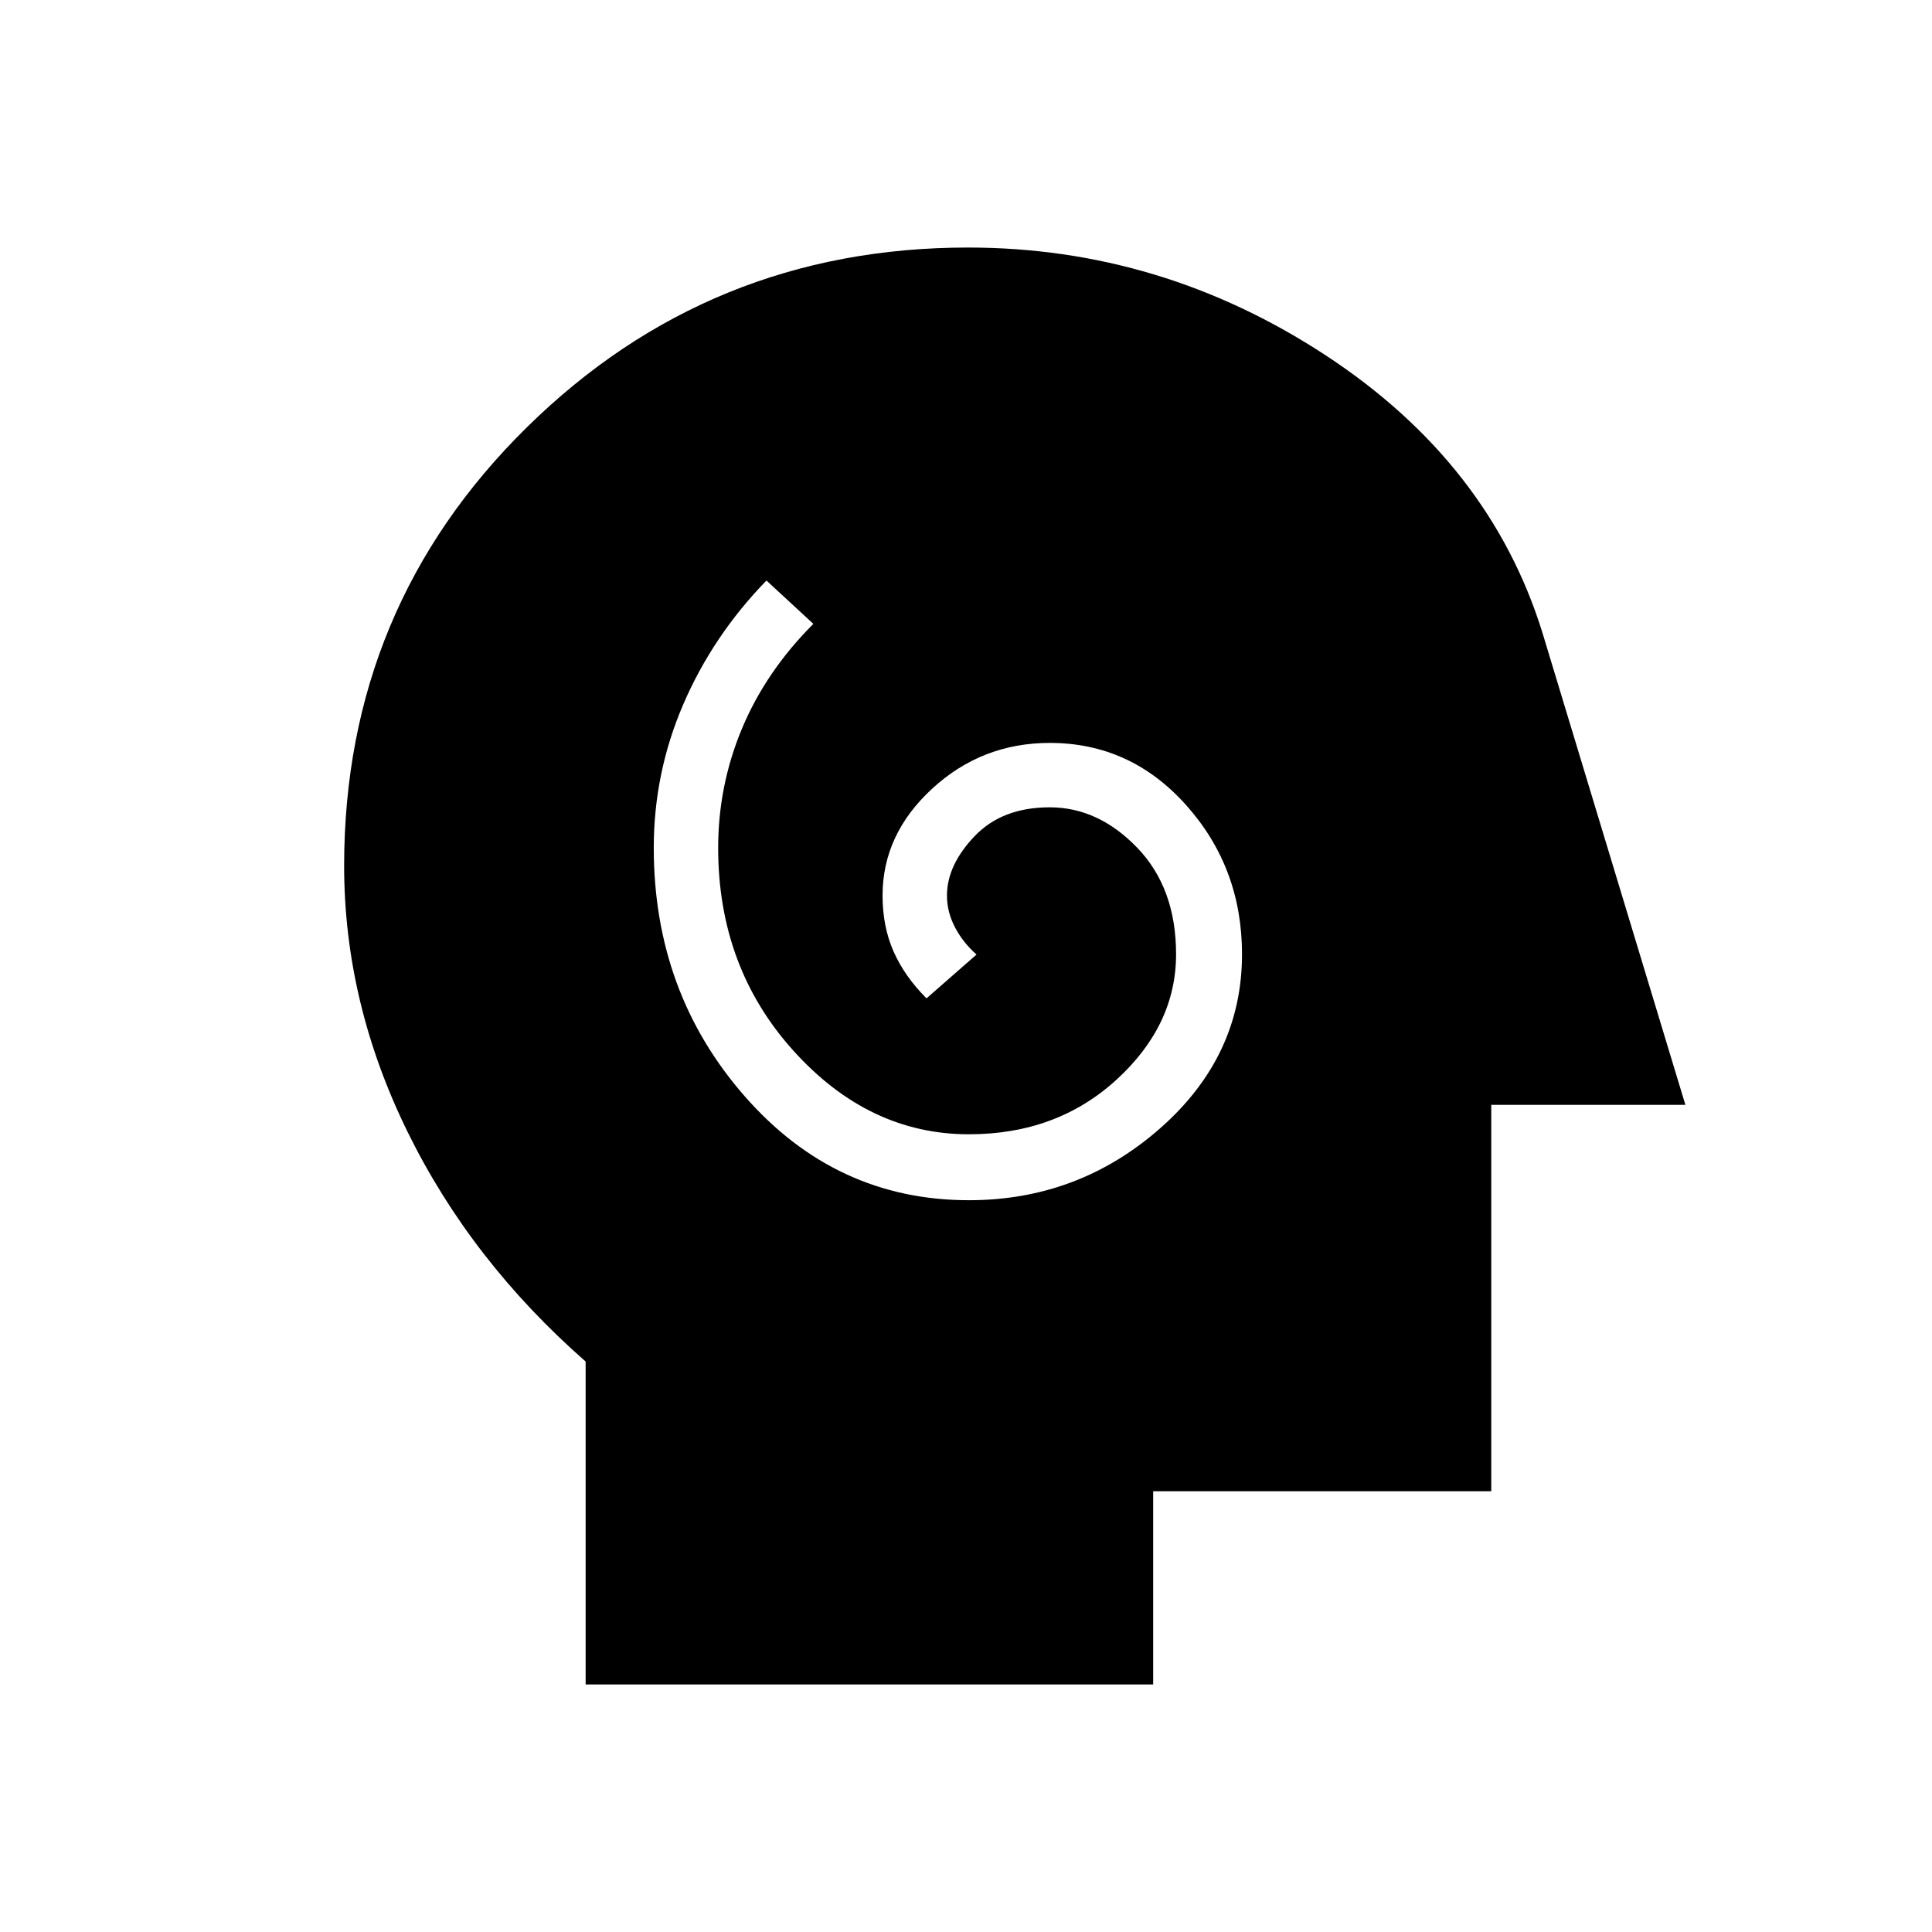 <svg xmlns="http://www.w3.org/2000/svg" height="20" viewBox="0 -960 960 960" width="20"><path d="M481.46-363.62q54.39 0 95.04-35.76 40.65-35.77 40.65-86.47 0-42.92-27.65-73.96-27.65-31.04-67.88-31.04-33.7 0-58.39 22.7-24.69 22.69-24.69 53.15 0 15.38 5.46 27.77 5.46 12.38 16.38 23.31l24.85-21.77q-6.85-6.08-10.77-13.66-3.92-7.57-3.92-15.65 0-15.08 13.69-29.46 13.69-14.39 37.39-14.39 24.07 0 43.42 20.04 19.34 20.04 19.34 52.96 0 35.31-29.65 62.39t-73.27 27.08q-49.77 0-87.19-41.5-37.42-41.5-37.42-100.81 0-31 11.88-59.39 11.89-28.38 35.42-51.92l-23.3-21.54q-26.62 27.39-41.31 61.46-14.69 34.08-14.69 71.39 0 71.84 45.23 123.46 45.23 51.61 111.38 51.61ZM291-123v-160.46q-57-50-88.5-114.17T171-529.77q0-128.49 90.75-217.86Q352.51-837 481-837q96.08 0 177.76 53.58 81.68 53.58 107.78 138.19L837.46-411H741v192H573v96H291Z"/></svg>